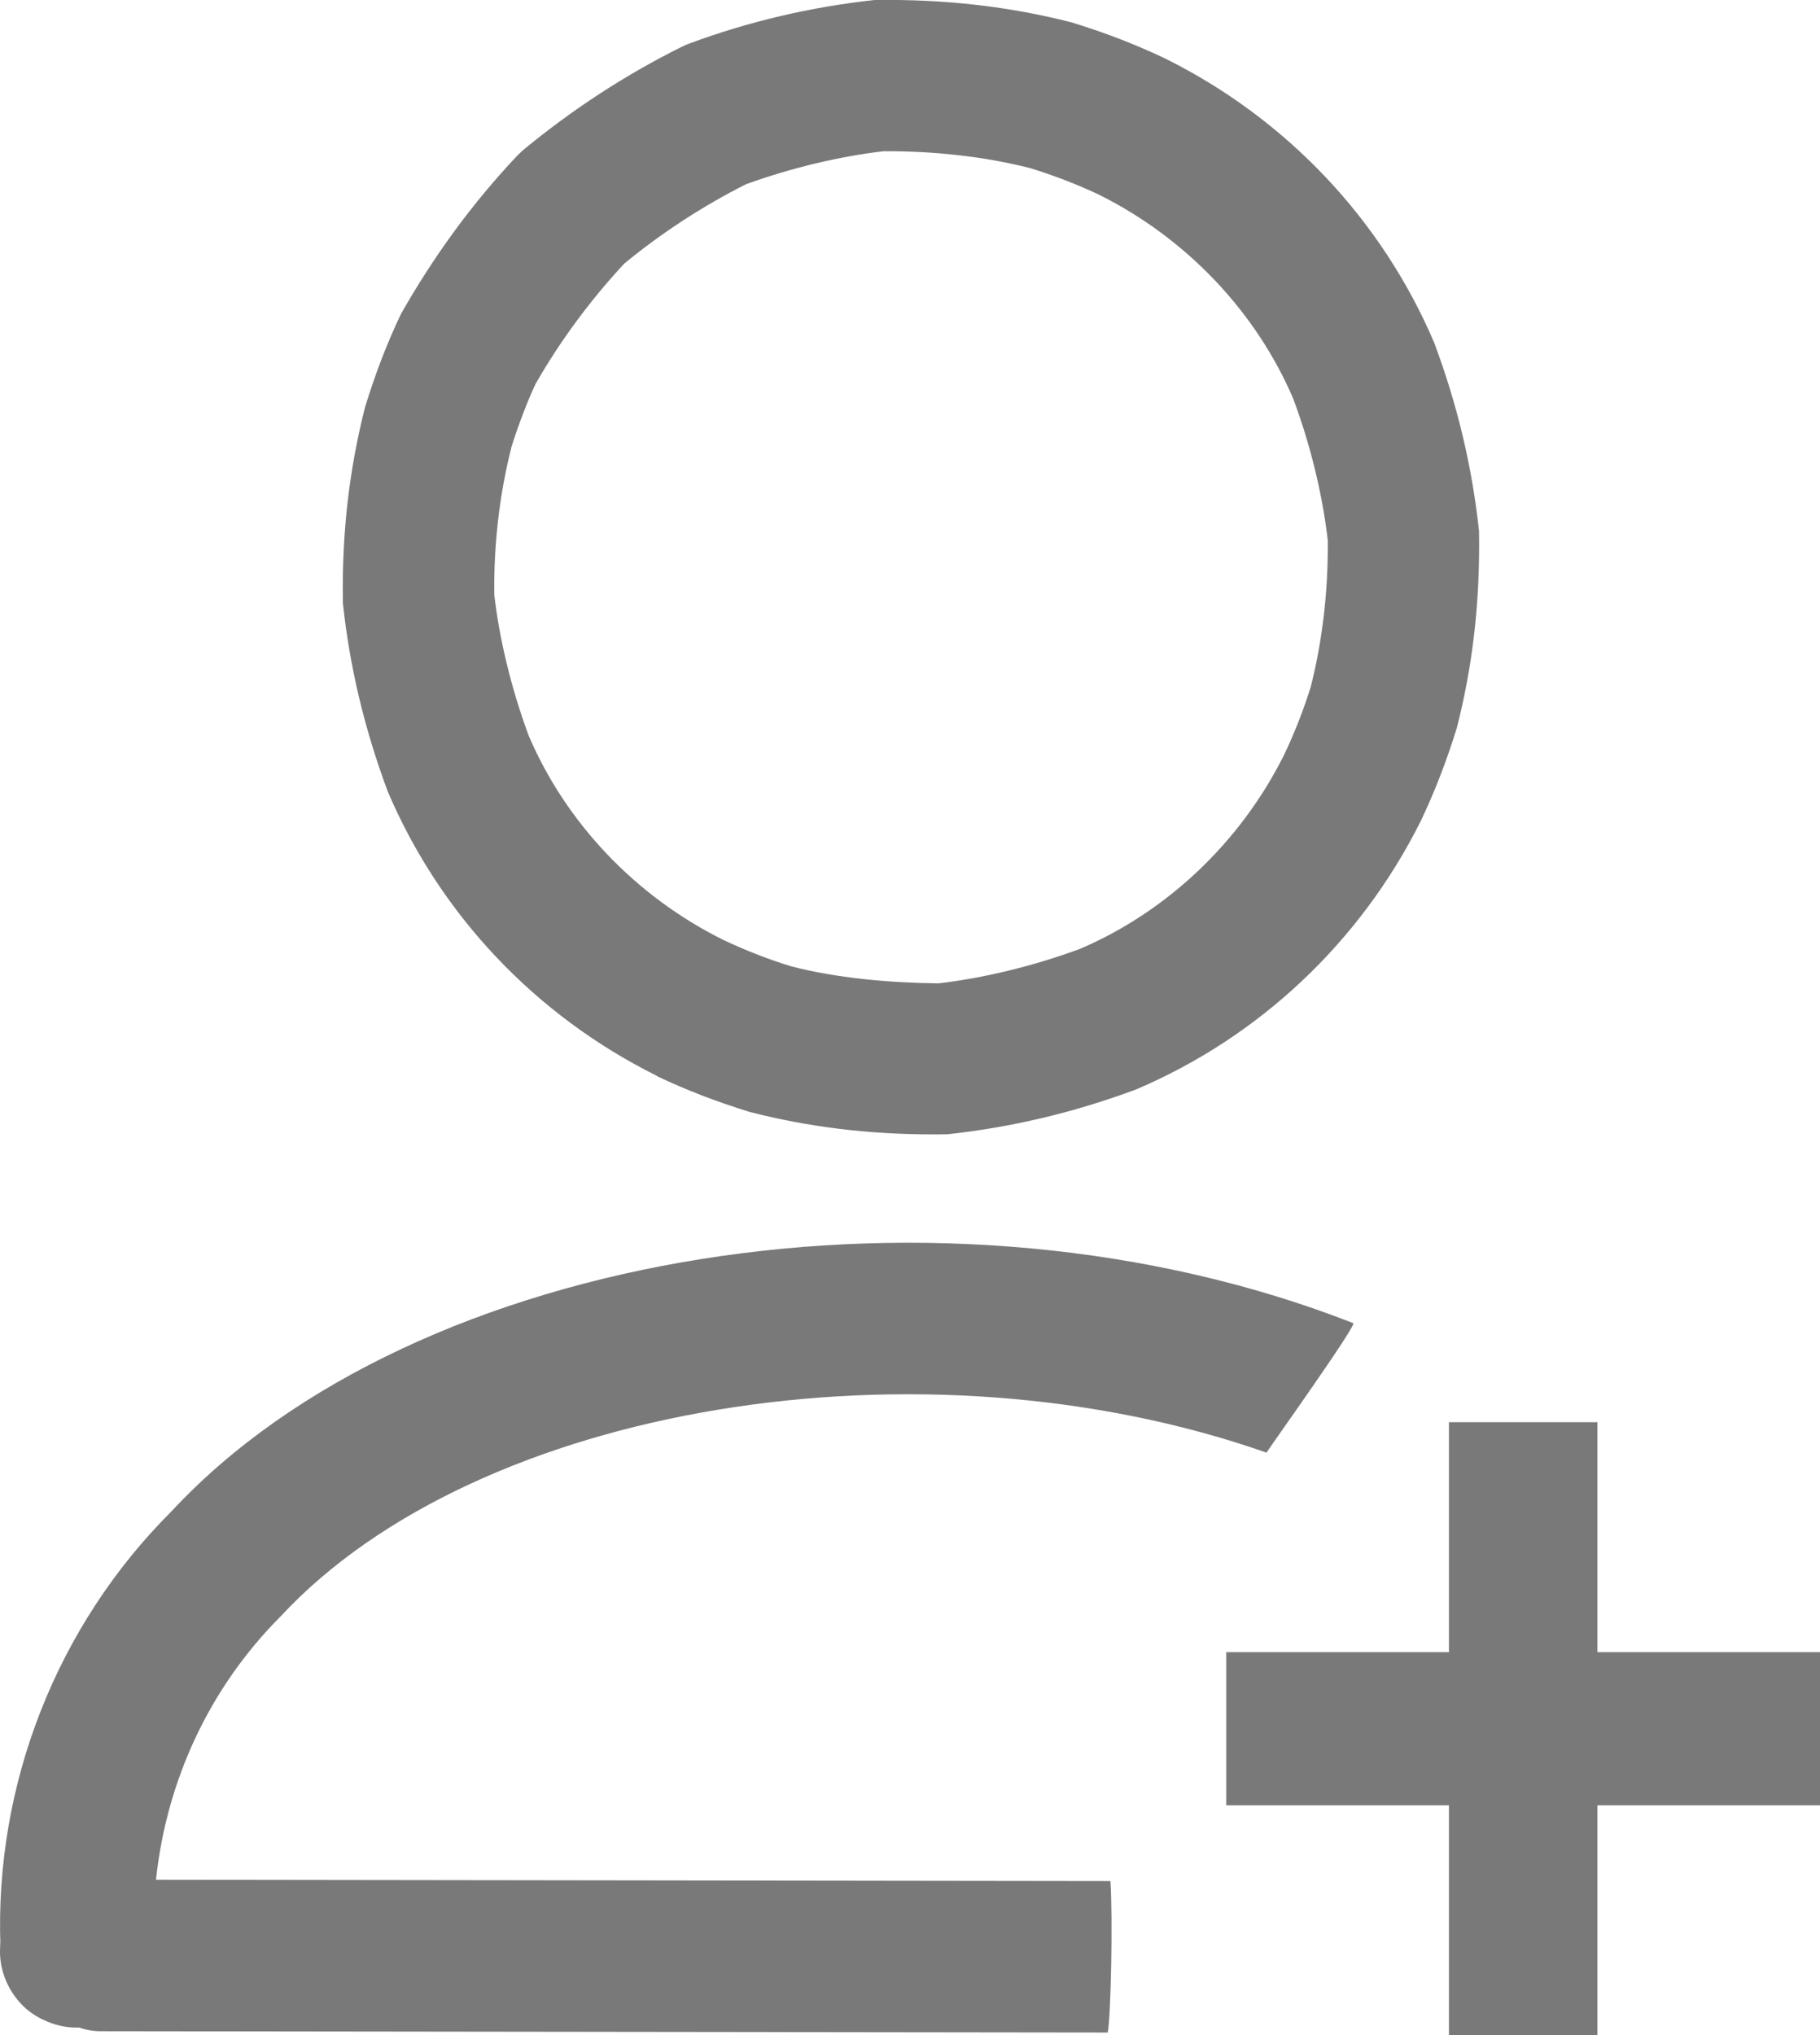 <svg width="17" height="19" viewBox="0 0 17 19" fill="none" xmlns="http://www.w3.org/2000/svg">
<path d="M0.71 18.93C0.617 18.93 0.526 18.909 0.44 18.873C0.355 18.838 0.277 18.789 0.213 18.725C0.078 18.591 0 18.406 0 18.222C0 18.038 0.078 17.854 0.213 17.72C0.277 17.656 0.355 17.607 0.44 17.571C0.702 17.458 1.014 17.521 1.213 17.72C1.348 17.854 1.426 18.038 1.426 18.222C1.426 18.406 1.348 18.583 1.213 18.725C1.077 18.852 0.901 18.93 0.709 18.93H0.71Z" fill="#797979"/>
<path d="M6.134 10.046C6.403 10.174 6.686 10.284 7.008 10.383C7.547 10.52 8.102 10.591 8.715 10.591C8.758 10.591 8.803 10.591 8.848 10.59C9.441 10.526 10.023 10.39 10.61 10.172C11.763 9.682 12.706 8.795 13.271 7.665C13.399 7.396 13.509 7.115 13.608 6.795C13.755 6.218 13.826 5.624 13.815 4.959C13.752 4.368 13.616 3.788 13.397 3.201C12.906 2.049 12.016 1.108 10.881 0.545C10.611 0.417 10.329 0.307 10.009 0.209C9.431 0.061 8.829 -0.009 8.17 6.22267e-05C7.577 0.064 6.995 0.2 6.44 0.406C6.416 0.415 6.393 0.424 6.37 0.436C5.84 0.699 5.342 1.025 4.889 1.399C4.868 1.418 4.846 1.438 4.826 1.459C4.421 1.889 4.066 2.368 3.747 2.928C3.618 3.197 3.51 3.477 3.411 3.797C3.264 4.375 3.191 4.97 3.203 5.633C3.266 6.222 3.403 6.803 3.622 7.39C4.113 8.542 5.003 9.482 6.135 10.044L6.134 10.046ZM4.774 4.183C4.843 3.963 4.928 3.743 5.002 3.585C5.234 3.18 5.513 2.803 5.831 2.461C6.18 2.174 6.562 1.925 6.968 1.72C7.403 1.563 7.856 1.458 8.253 1.412C8.724 1.409 9.2 1.462 9.624 1.57C9.845 1.638 10.064 1.723 10.262 1.816C11.083 2.224 11.733 2.912 12.08 3.723C12.246 4.168 12.355 4.634 12.402 5.042C12.408 5.515 12.351 5.987 12.244 6.41C12.175 6.632 12.089 6.849 11.995 7.046C11.587 7.865 10.897 8.514 10.085 8.86C9.64 9.024 9.173 9.134 8.764 9.181C8.29 9.175 7.817 9.131 7.394 9.023C7.171 8.955 6.954 8.869 6.756 8.775C5.936 8.369 5.286 7.681 4.939 6.87C4.773 6.423 4.663 5.957 4.617 5.552C4.611 5.08 4.667 4.608 4.775 4.184L4.774 4.183Z" fill="#797979"/>
<path d="M10.347 18.975C10.377 18.831 10.395 17.889 10.372 17.562L1.457 17.55C1.554 16.634 1.95 15.762 2.623 15.089C4.465 13.108 8.615 12.436 11.83 13.562C11.84 13.54 12.679 12.368 12.64 12.353C8.838 10.865 3.877 11.661 1.602 14.11C0.531 15.177 -0.051 16.658 0.004 18.169C0.015 18.478 0.247 18.72 0.519 18.808C0.638 18.9 0.78 18.964 0.941 18.964L10.348 18.976C10.348 18.976 10.348 18.976 10.348 18.975H10.347Z" fill="#797979"/>
<path d="M17 15.425H14.921V13.278H13.534V15.425H11.454V16.855H13.534V19H14.921V16.855H17" fill="#797979"/>
</svg>
